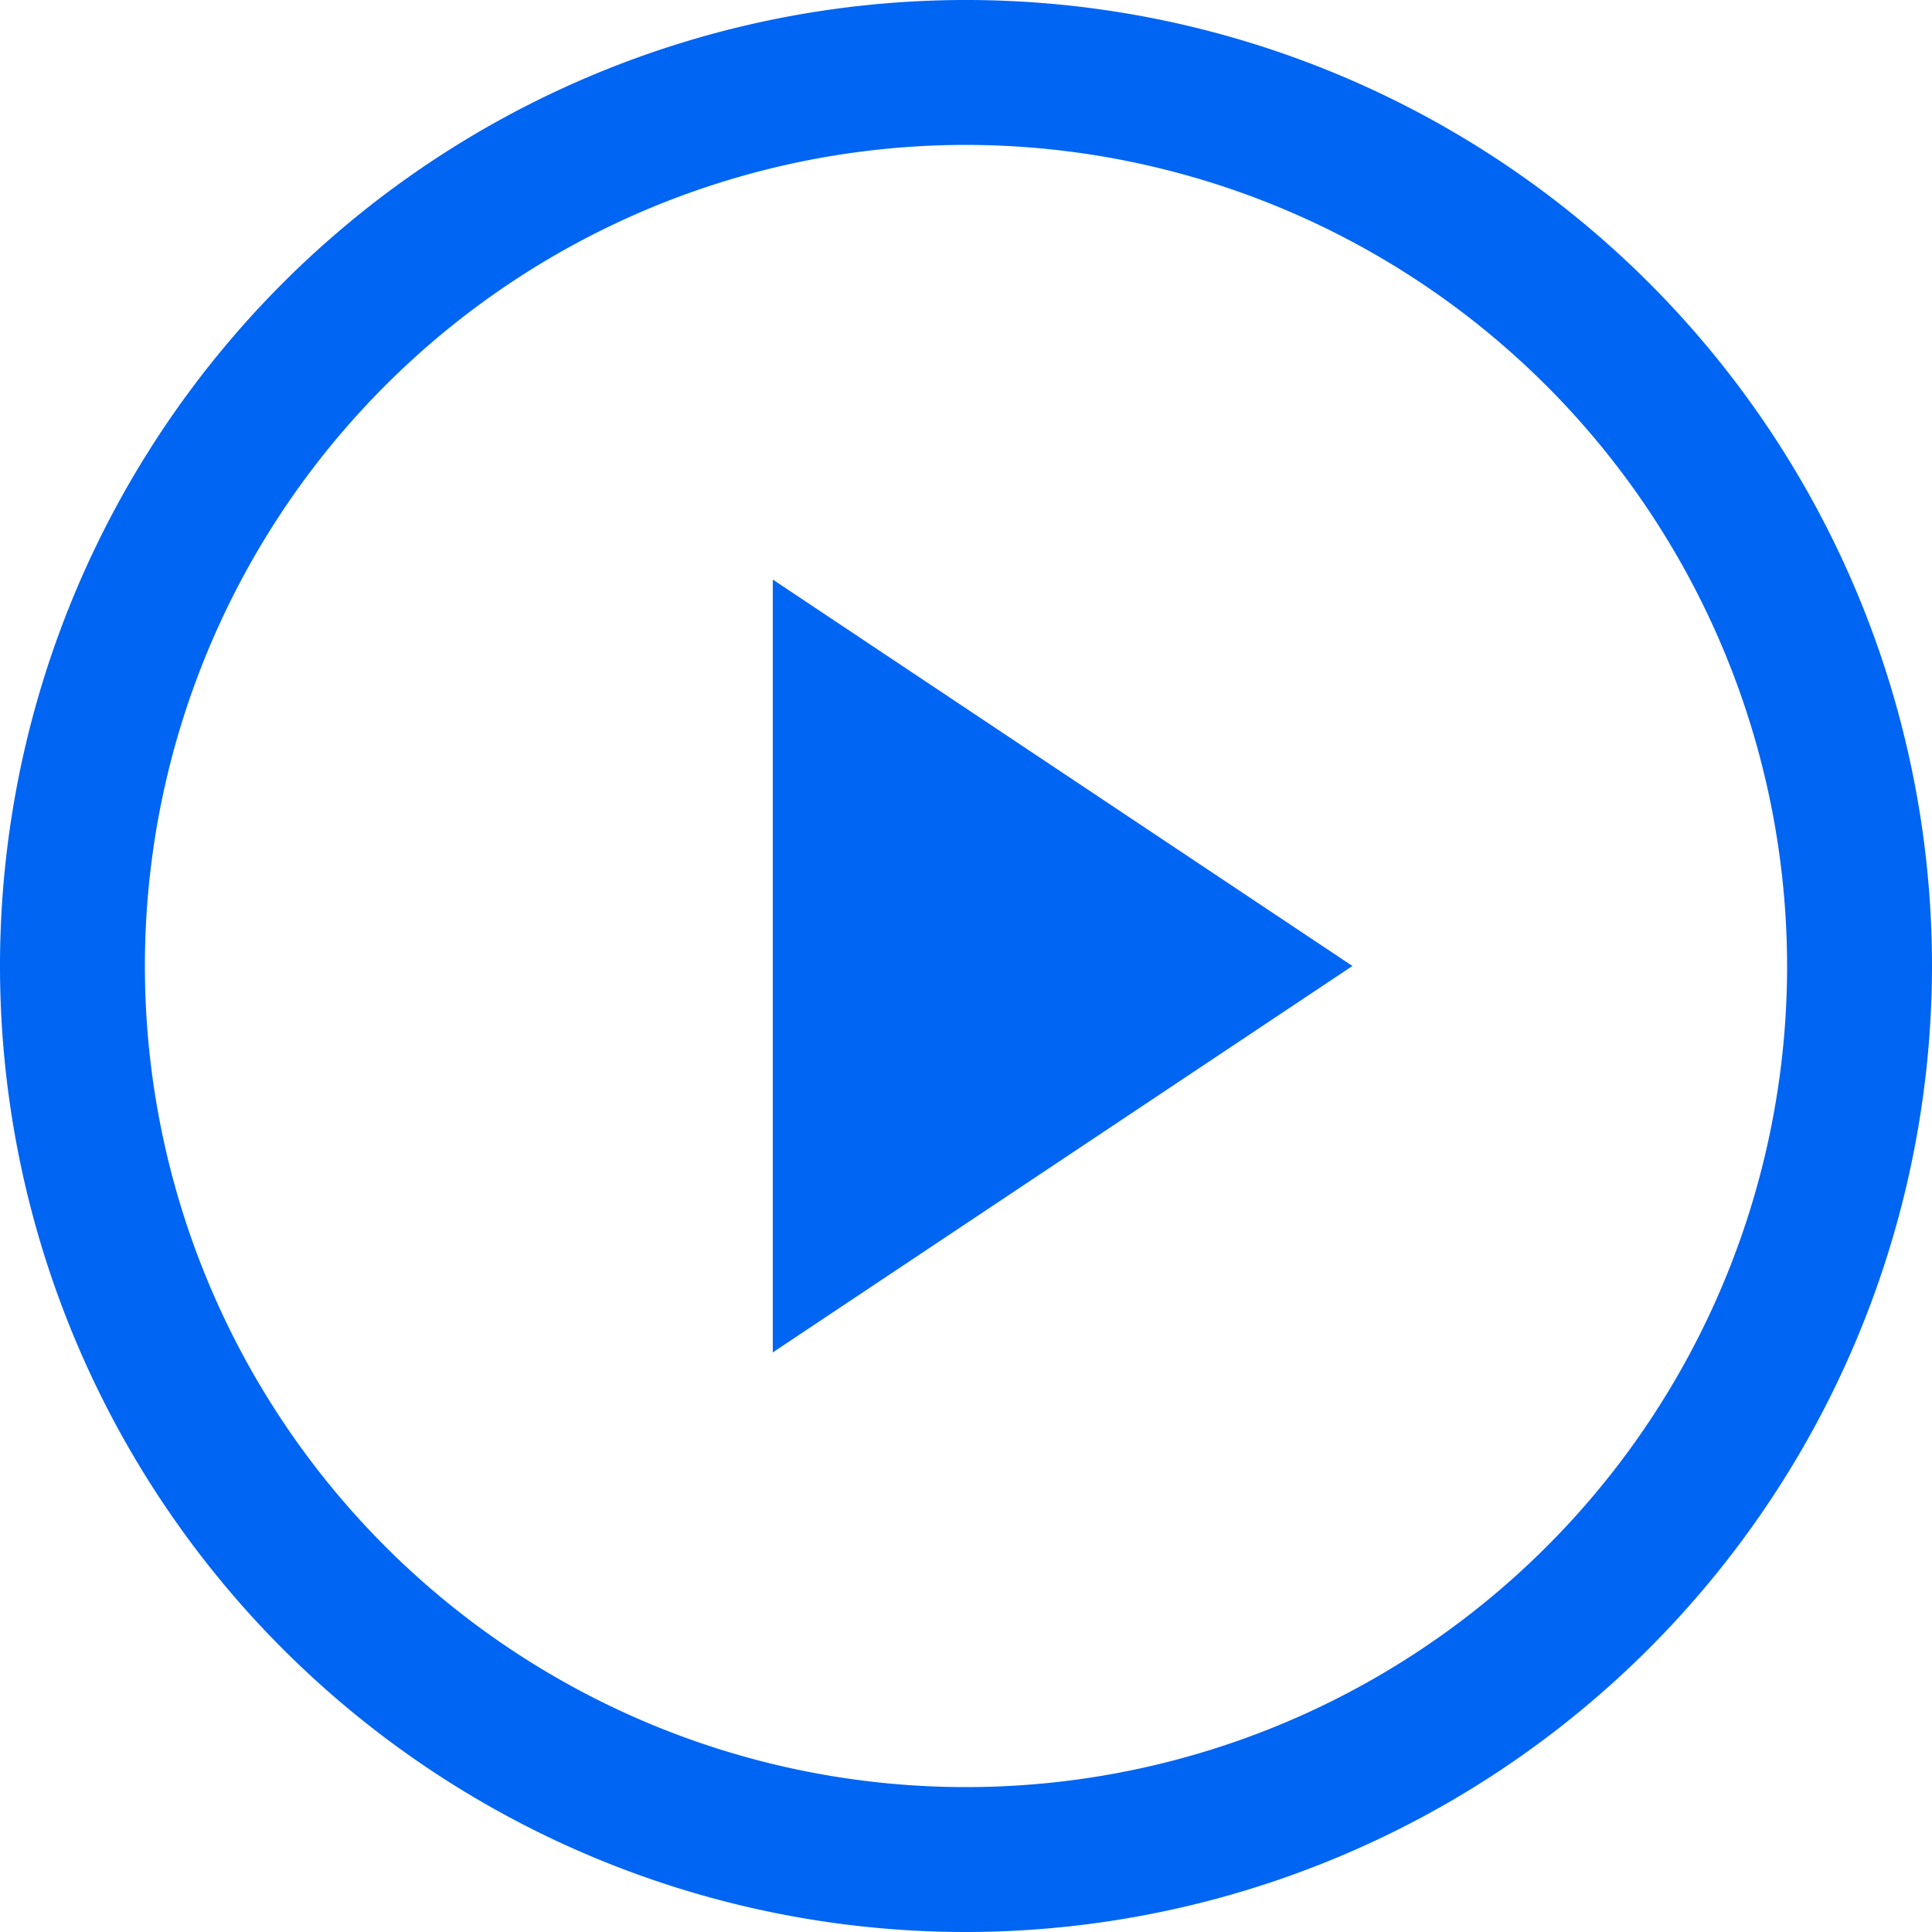 <svg xmlns="http://www.w3.org/2000/svg" width="20" height="20" viewBox="0 0 20 20">
  <g id="_Icons_24px_Blue_Video" data-name="_Icons / 24px / Blue / Video" transform="translate(0 0)">
    <path id="Exclusion_139" data-name="Exclusion 139" d="M10,20A10,10,0,1,1,20,10,10.011,10.011,0,0,1,10,20ZM10,1.5A8.5,8.5,0,1,0,18.5,10,8.509,8.509,0,0,0,10,1.5Z" fill="#0065f2"/>
    <path id="Triangle" d="M6,4,0,8V0Z" transform="translate(8 6)" fill="#0065f2"/>
  </g>
</svg>
